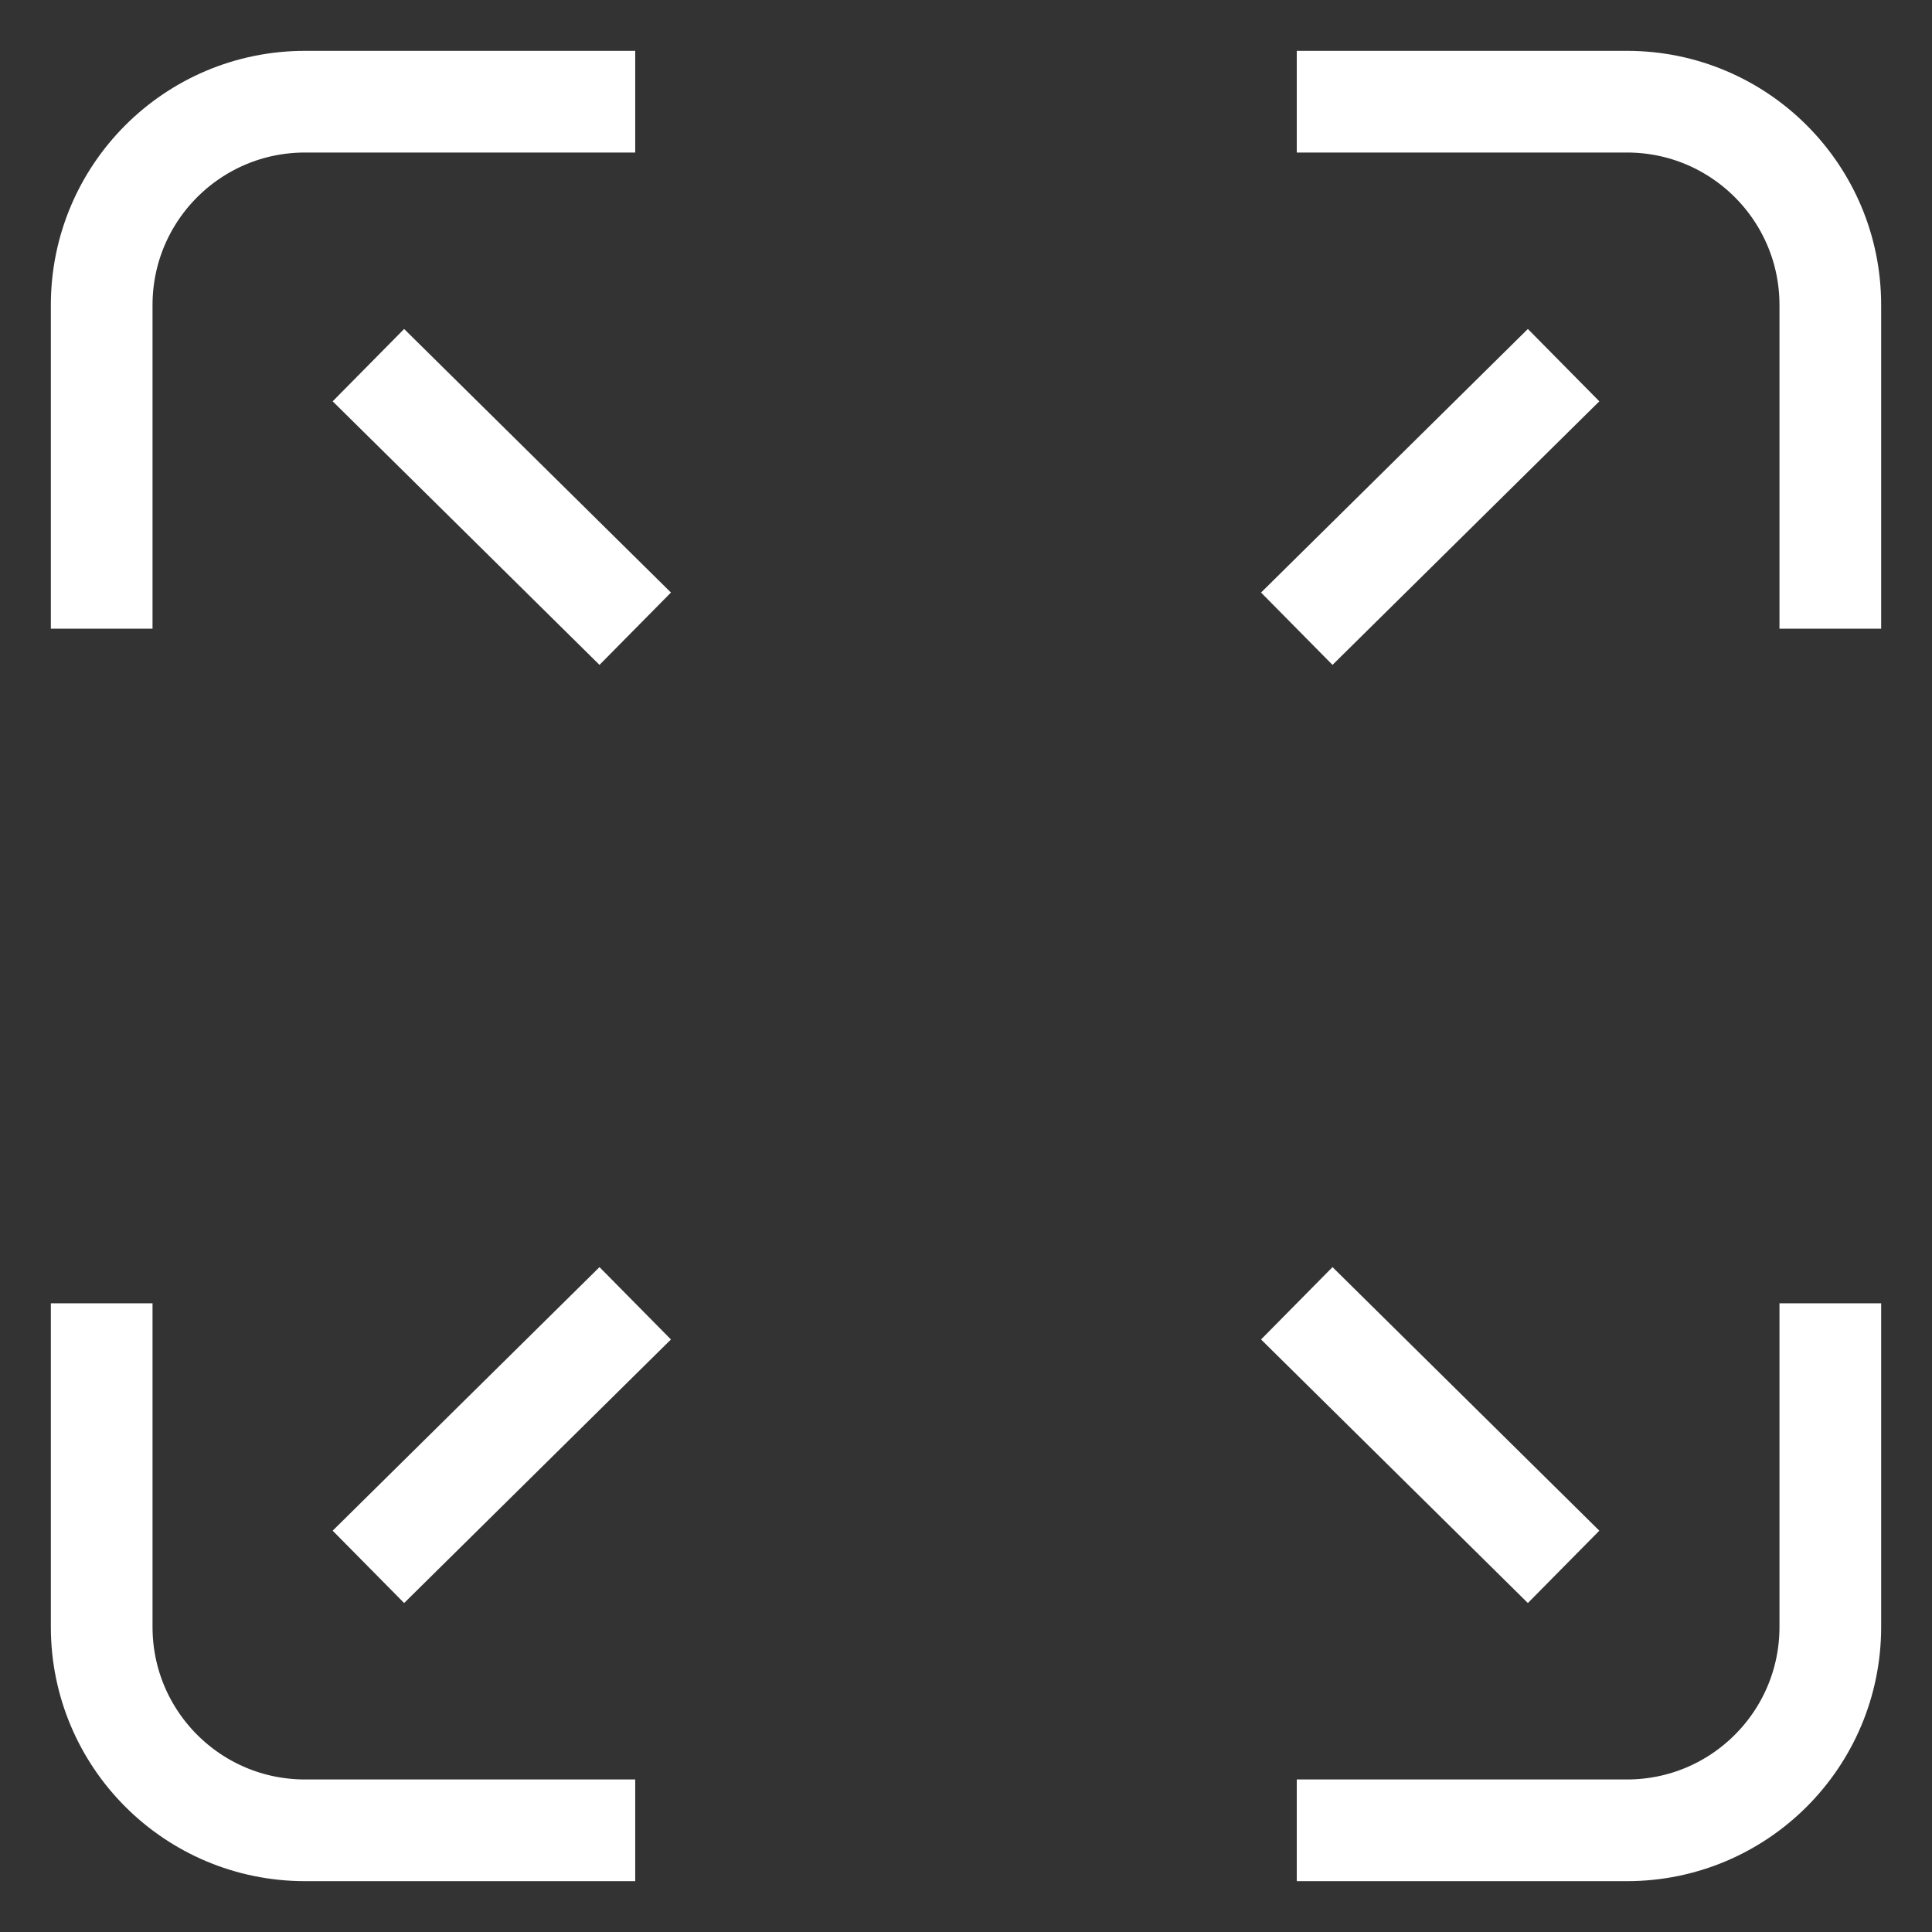 <svg width="19" height="19" viewBox="0 0 19 19" fill="none" xmlns="http://www.w3.org/2000/svg">
<rect x="0" y="0" width="19" height="19" fill="#333333" stroke="none"/>
<path d="M12.753 12.817L15.377 15.409M6.247 6.183L3.623 3.591M12.753 6.183L15.377 3.591M6.247 12.817L3.623 15.409M12.753 18H16C17.105 18 18 17.105 18 16V12.817M12.753 1L16 1C17.105 1 18 1.895 18 3V6.183M6.247 1H3C1.895 1 1 1.895 1 3V6.183M1 12.817V16C1 17.105 1.895 18 3 18H6.247" stroke="white"/>
</svg>
